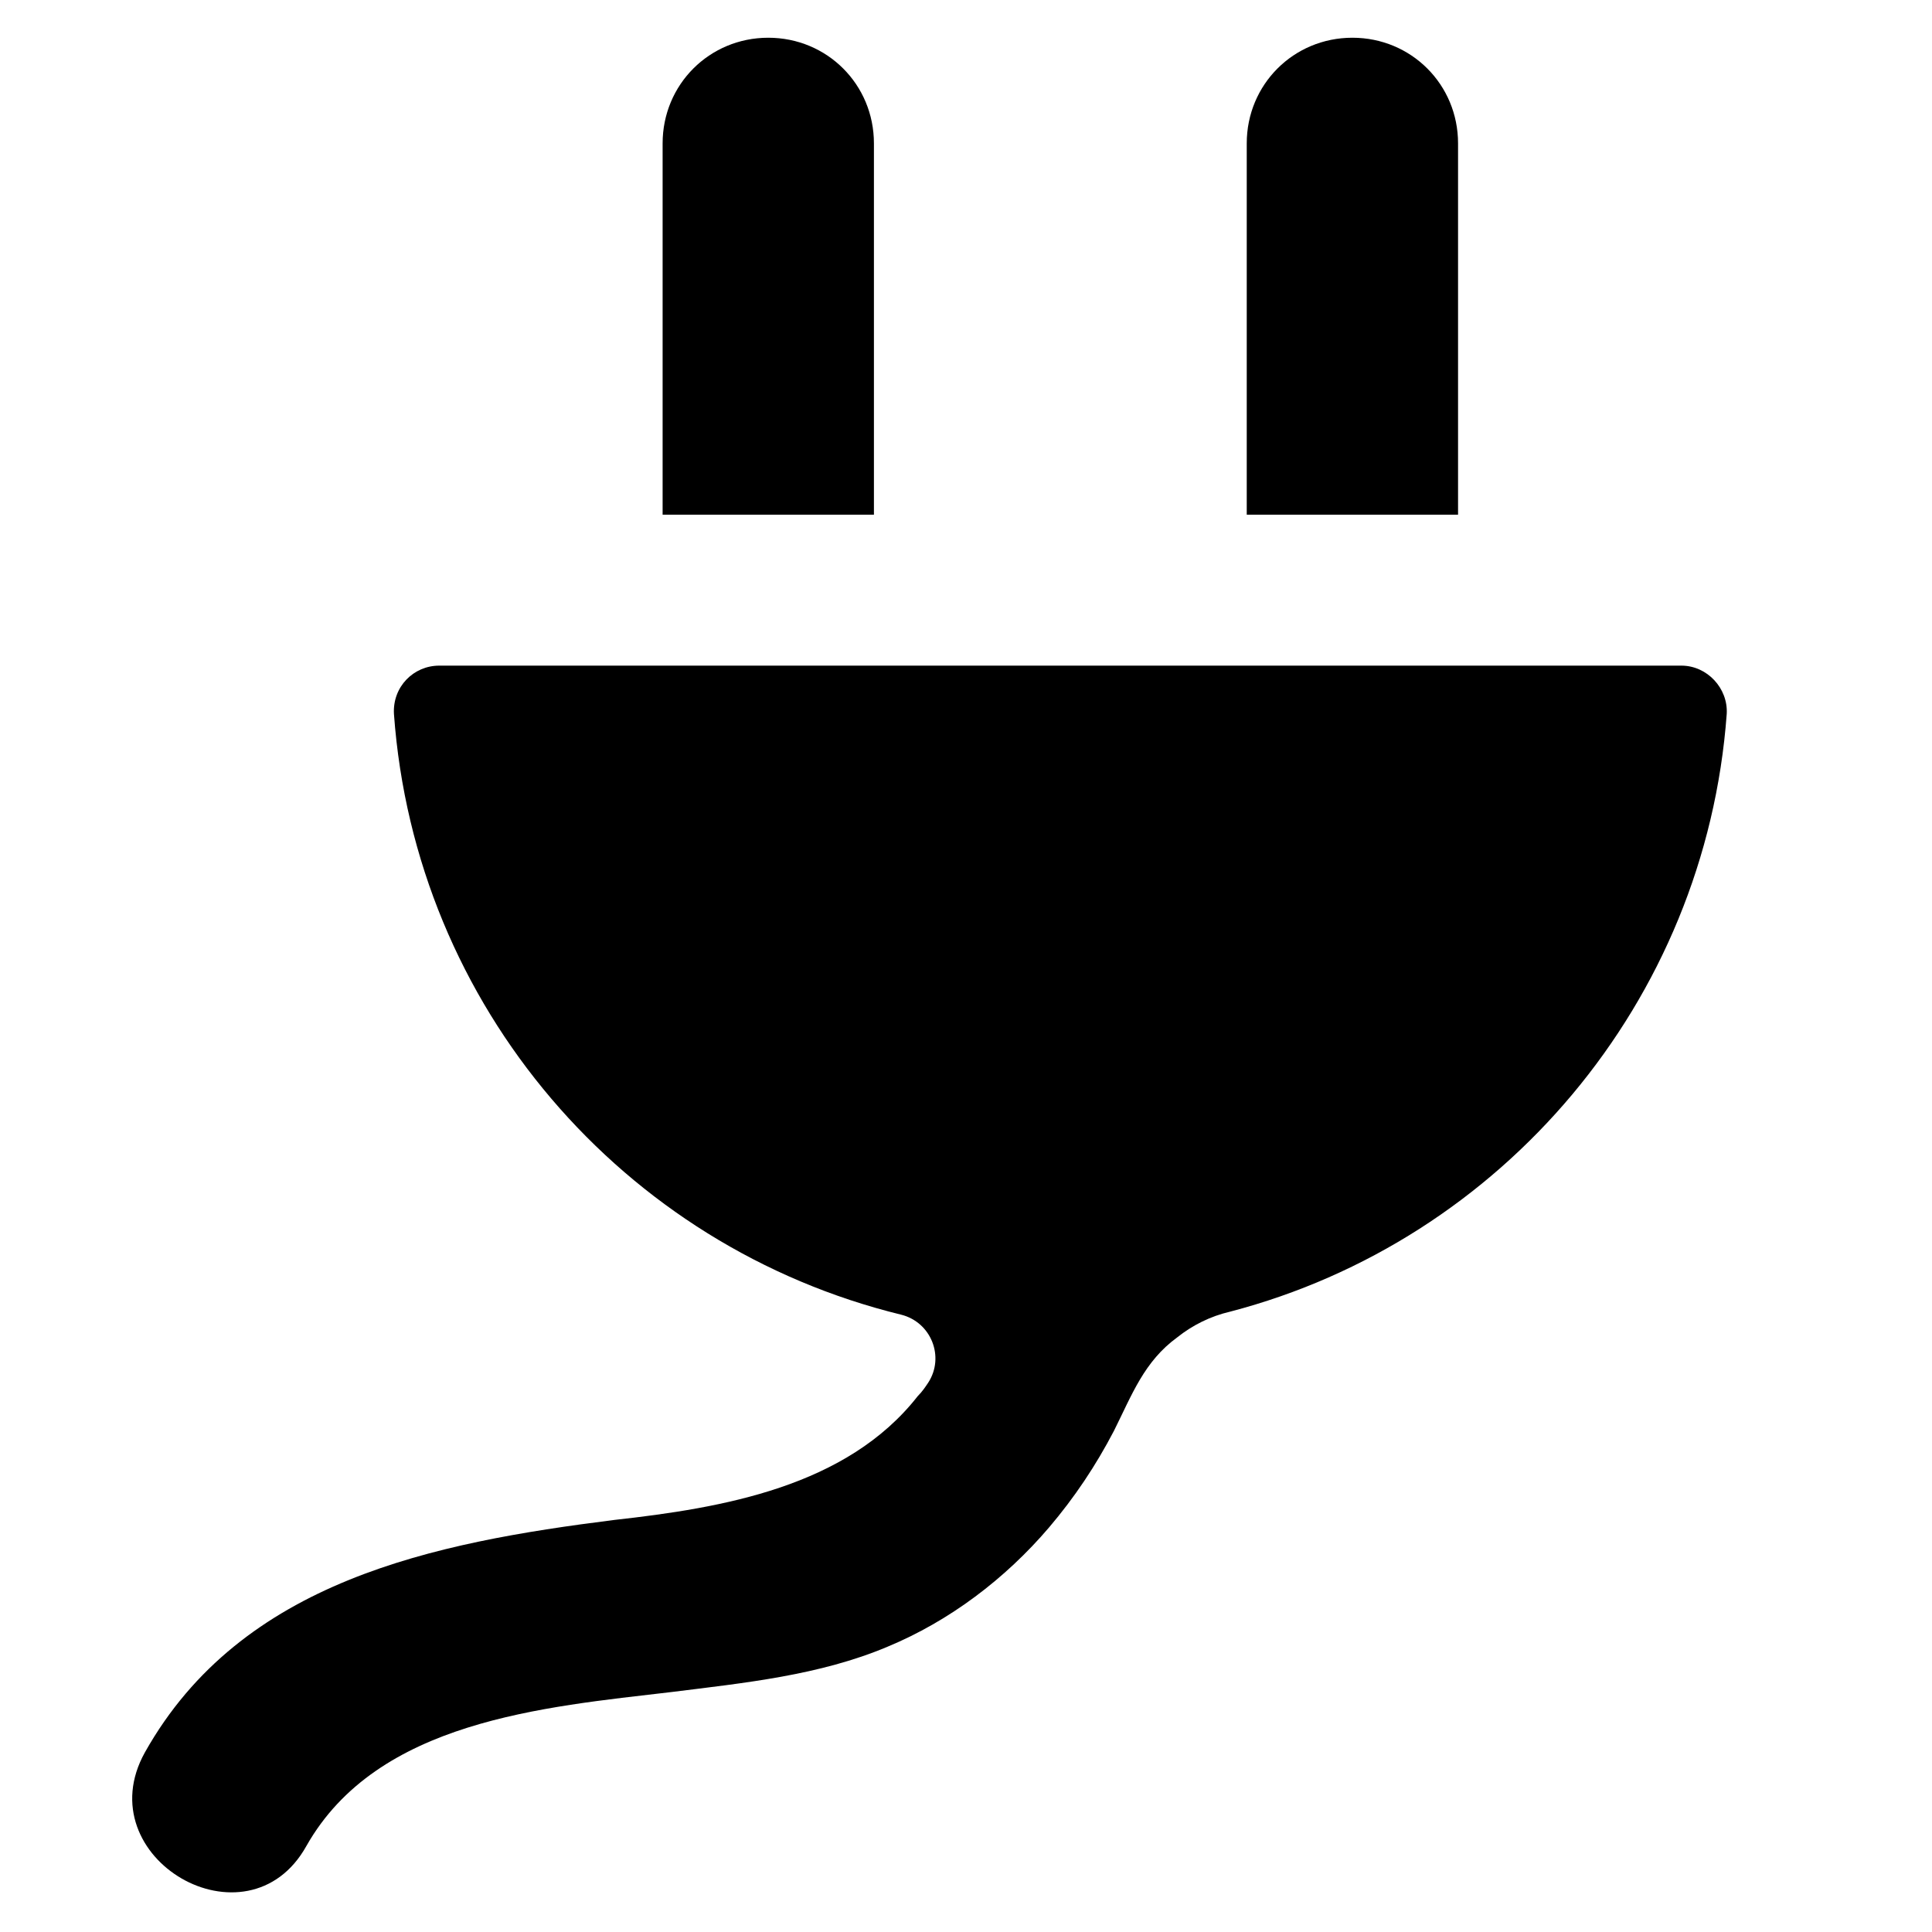 <?xml version="1.0" encoding="utf-8"?>
<!-- Generator: Adobe Illustrator 18.0.0, SVG Export Plug-In . SVG Version: 6.00 Build 0)  -->
<!DOCTYPE svg PUBLIC "-//W3C//DTD SVG 1.1//EN" "http://www.w3.org/Graphics/SVG/1.1/DTD/svg11.dtd">
<svg version="1.1" id="Layer_1" xmlns="http://www.w3.org/2000/svg" xmlns:xlink="http://www.w3.org/1999/xlink" x="0px" y="0px"
	 width="128px" height="128px" viewBox="0 0 128 128" enable-background="new 0 0 128 128" xml:space="preserve">
<path d="M50.9,2.5c-3.9,0-7,3.1-7,7v24.6h14V9.5C57.9,5.6,54.8,2.5,50.9,2.5z"/>
<path d="M82.6,9.5v24.6h14V9.5c0-3.9-3.1-7-7-7S82.6,5.6,82.6,9.5z"/>
<path d="M60.8,92.5c-4.7,6-12.9,7.4-20.1,8.2c-11.9,1.5-24.7,4-31.1,15.4c-3.9,7,6.8,13.2,10.7,6.2c4.7-8.3,15.7-9.2,24.2-10.2
	c4.8-0.6,9.8-1.1,14.3-3c4.1-1.7,7.8-4.5,10.7-7.9c1.7-2,3.1-4.1,4.3-6.4c1.2-2.4,2-4.6,4.2-6.2c1-0.8,2.2-1.4,3.5-1.7
	c18-4.7,31.5-20.5,32.9-39.6c0.1-1.7-1.3-3.2-3-3.2H96.6h-14H57.9h-14H29.1c-1.7,0-3.1,1.4-3,3.2c1.4,19.4,15.2,35.3,33.6,39.8
	c2,0.5,2.9,2.8,1.8,4.5C61.3,91.9,61.1,92.2,60.8,92.5z"/>
</svg>
